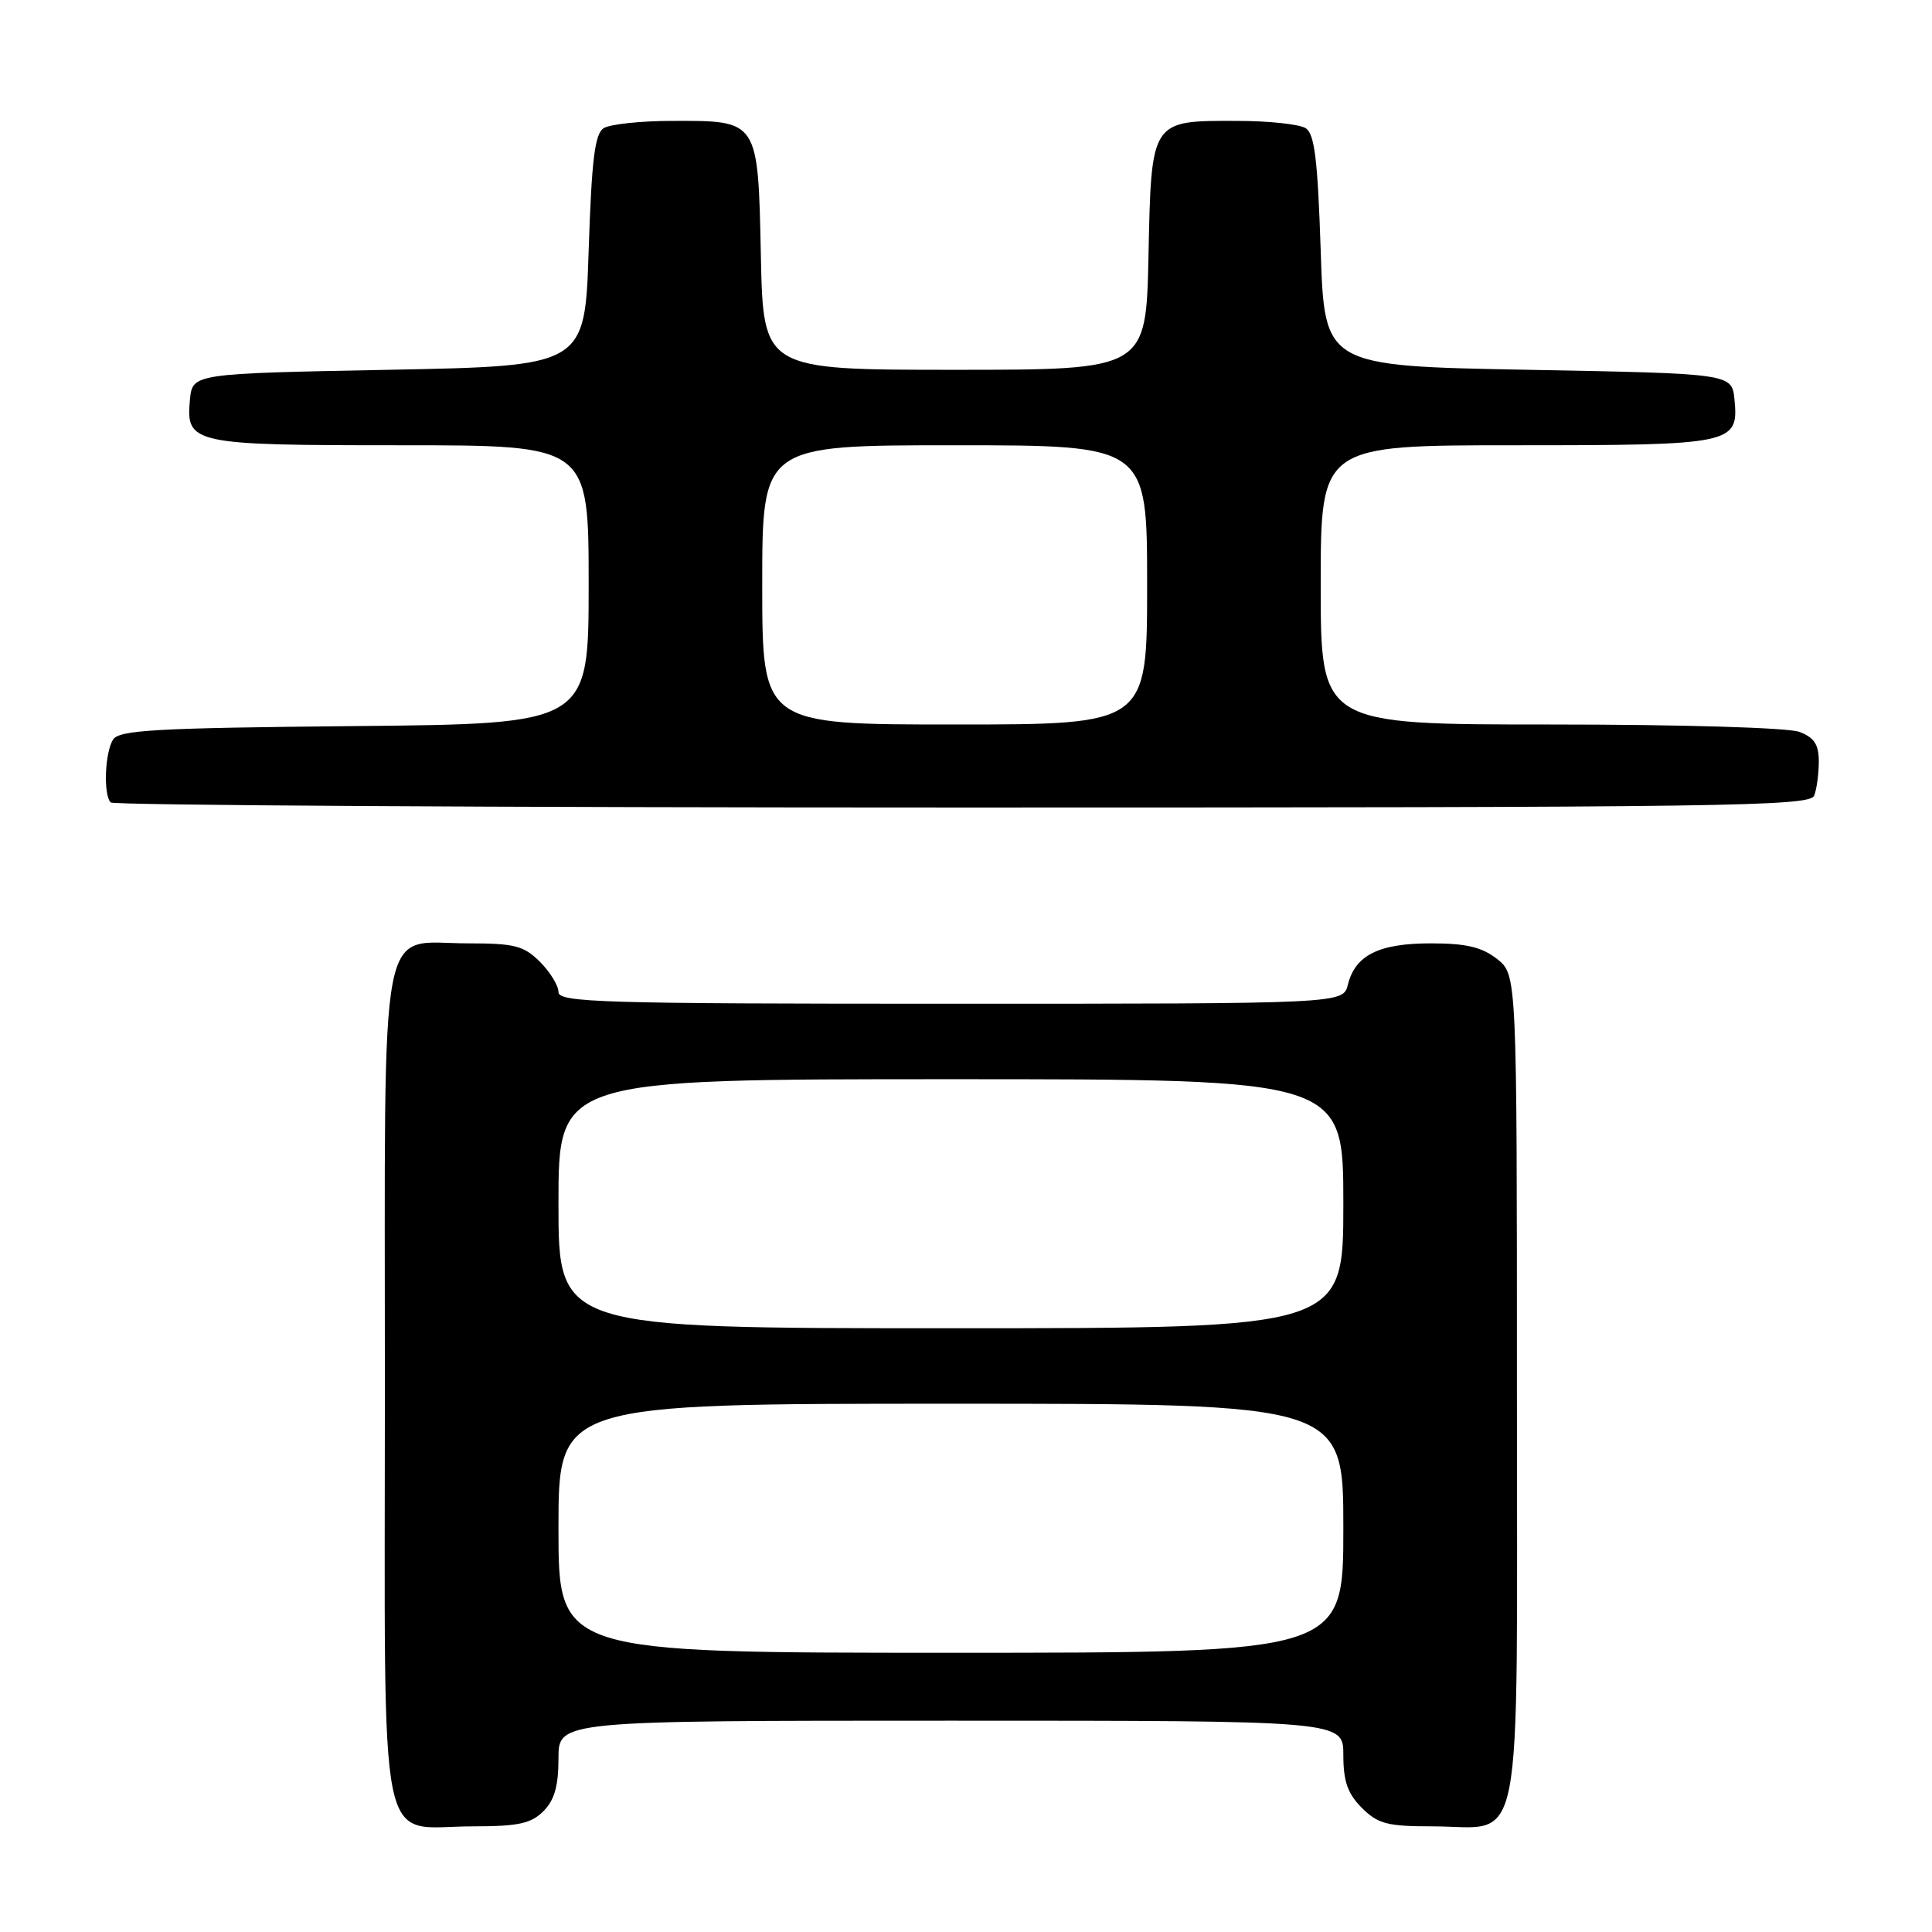 <?xml version="1.0" encoding="UTF-8" standalone="no"?>
<!DOCTYPE svg PUBLIC "-//W3C//DTD SVG 1.1//EN" "http://www.w3.org/Graphics/SVG/1.1/DTD/svg11.dtd" >
<svg xmlns="http://www.w3.org/2000/svg" xmlns:xlink="http://www.w3.org/1999/xlink" version="1.1" viewBox="0 0 256 256">
 <g >
 <path fill="currentColor"
d=" M 72.00 240.00 C 73.47 238.53 74.00 236.67 74.00 233.00 C 74.00 228.00 74.00 228.00 126.00 228.00 C 178.00 228.00 178.00 228.00 178.00 232.55 C 178.00 236.04 178.57 237.66 180.45 239.55 C 182.58 241.67 183.82 242.00 189.73 242.00 C 202.08 242.00 201.00 247.56 201.00 184.02 C 201.00 129.15 201.00 129.15 198.37 127.07 C 196.35 125.49 194.29 125.00 189.59 125.00 C 182.70 125.00 179.58 126.56 178.60 130.48 C 177.96 133.00 177.96 133.00 125.98 133.00 C 79.76 133.00 74.00 132.83 74.00 131.45 C 74.00 130.60 72.90 128.80 71.55 127.45 C 69.40 125.31 68.19 125.00 62.05 125.00 C 50.01 125.00 51.00 119.73 51.00 183.94 C 51.00 247.74 49.84 242.00 62.72 242.00 C 68.67 242.00 70.37 241.63 72.00 240.00 Z  M 240.39 105.42 C 240.73 104.55 241.00 102.51 241.00 100.89 C 241.00 98.65 240.39 97.72 238.43 96.98 C 236.97 96.42 222.79 96.00 205.43 96.00 C 175.00 96.00 175.00 96.00 175.00 77.50 C 175.00 59.00 175.00 59.00 200.81 59.00 C 229.67 59.00 230.39 58.85 229.83 52.96 C 229.50 49.50 229.50 49.50 202.50 49.00 C 175.50 48.50 175.50 48.50 175.00 33.21 C 174.60 21.10 174.19 17.73 173.00 16.98 C 172.18 16.46 168.10 16.02 163.94 16.02 C 152.45 15.99 152.56 15.82 152.18 33.92 C 151.86 49.00 151.86 49.00 126.50 49.00 C 101.14 49.00 101.14 49.00 100.82 33.92 C 100.44 15.82 100.55 15.99 89.06 16.02 C 84.90 16.02 80.83 16.46 80.00 16.98 C 78.81 17.73 78.40 21.10 78.00 33.21 C 77.50 48.50 77.50 48.50 51.50 49.00 C 25.50 49.50 25.50 49.50 25.17 52.96 C 24.61 58.83 25.42 59.00 53.19 59.00 C 78.00 59.00 78.00 59.00 78.00 77.46 C 78.00 95.92 78.00 95.92 46.96 96.21 C 20.68 96.46 15.78 96.73 14.98 98.00 C 13.89 99.73 13.68 105.34 14.67 106.33 C 15.03 106.70 65.84 107.00 127.56 107.00 C 228.97 107.00 239.84 106.85 240.39 105.42 Z  M 74.00 202.50 C 74.00 186.00 74.00 186.00 126.00 186.00 C 178.00 186.00 178.00 186.00 178.00 202.50 C 178.00 219.00 178.00 219.00 126.00 219.00 C 74.00 219.00 74.00 219.00 74.00 202.50 Z  M 74.00 159.50 C 74.00 143.00 74.00 143.00 126.00 143.00 C 178.00 143.00 178.00 143.00 178.00 159.50 C 178.00 176.00 178.00 176.00 126.00 176.00 C 74.00 176.00 74.00 176.00 74.00 159.50 Z  M 101.00 77.50 C 101.00 59.00 101.00 59.00 126.50 59.00 C 152.00 59.00 152.00 59.00 152.00 77.50 C 152.00 96.00 152.00 96.00 126.50 96.00 C 101.00 96.00 101.00 96.00 101.00 77.50 Z "/>
</g>
</svg>